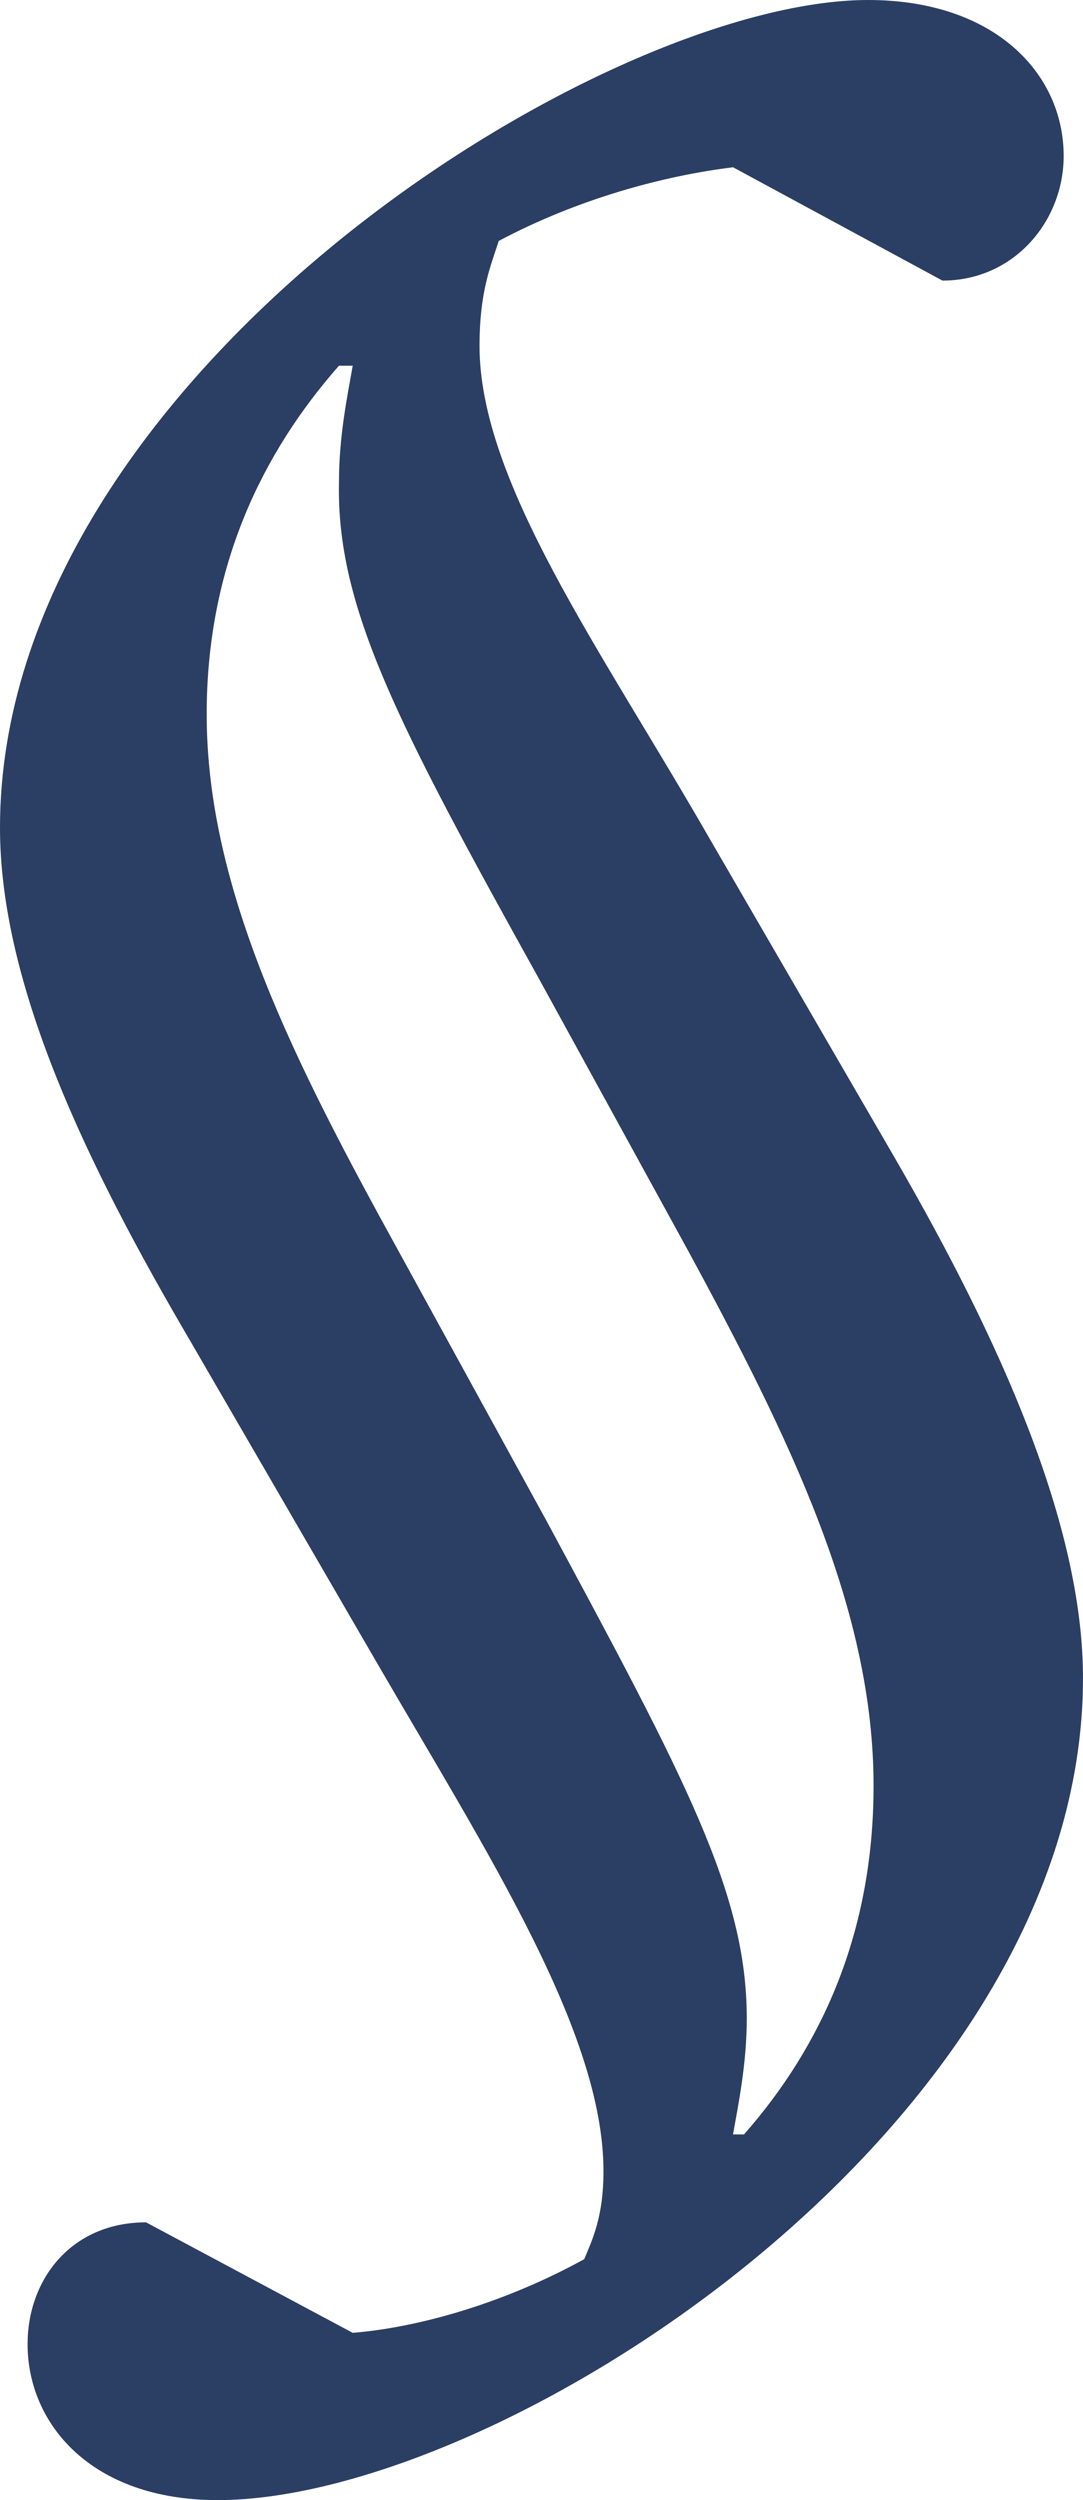 <svg width="13" height="30" viewBox="0 0 13 30" fill="none" xmlns="http://www.w3.org/2000/svg">
<path d="M7.244 26.054C7.244 26.599 7.112 26.871 7.013 27.109C6.087 27.619 5.061 27.925 4.234 27.993L1.753 26.667C0.86 26.667 0.331 27.347 0.331 28.129C0.331 29.082 1.092 30 2.613 30C6.02 30 13 25.51 13 20.136C13 18.299 12.008 16.088 10.751 13.912L8.501 10.034C7.211 7.789 5.756 5.782 5.756 4.15C5.756 3.503 5.888 3.197 5.987 2.891C6.947 2.381 7.972 2.109 8.799 2.007L11.313 3.367C12.173 3.367 12.768 2.653 12.768 1.871C12.768 0.884 11.941 0 10.42 0C7.211 0 0 4.524 0 9.932C0 11.803 1.025 13.946 2.282 16.088L4.532 19.966C5.855 22.245 7.244 24.388 7.244 26.054ZM2.481 8.571C2.481 6.803 3.142 5.442 4.069 4.388H4.234C4.168 4.762 4.069 5.238 4.069 5.782C4.036 7.279 4.763 8.673 6.483 11.769L8.237 14.966C9.494 17.279 10.486 19.32 10.486 21.429C10.486 23.197 9.858 24.558 8.931 25.612H8.799C8.865 25.238 8.964 24.762 8.964 24.218C8.964 22.721 8.237 21.36 6.55 18.231L4.796 15.034C3.539 12.755 2.481 10.68 2.481 8.571Z" fill="#2b3e64"/>
</svg>
